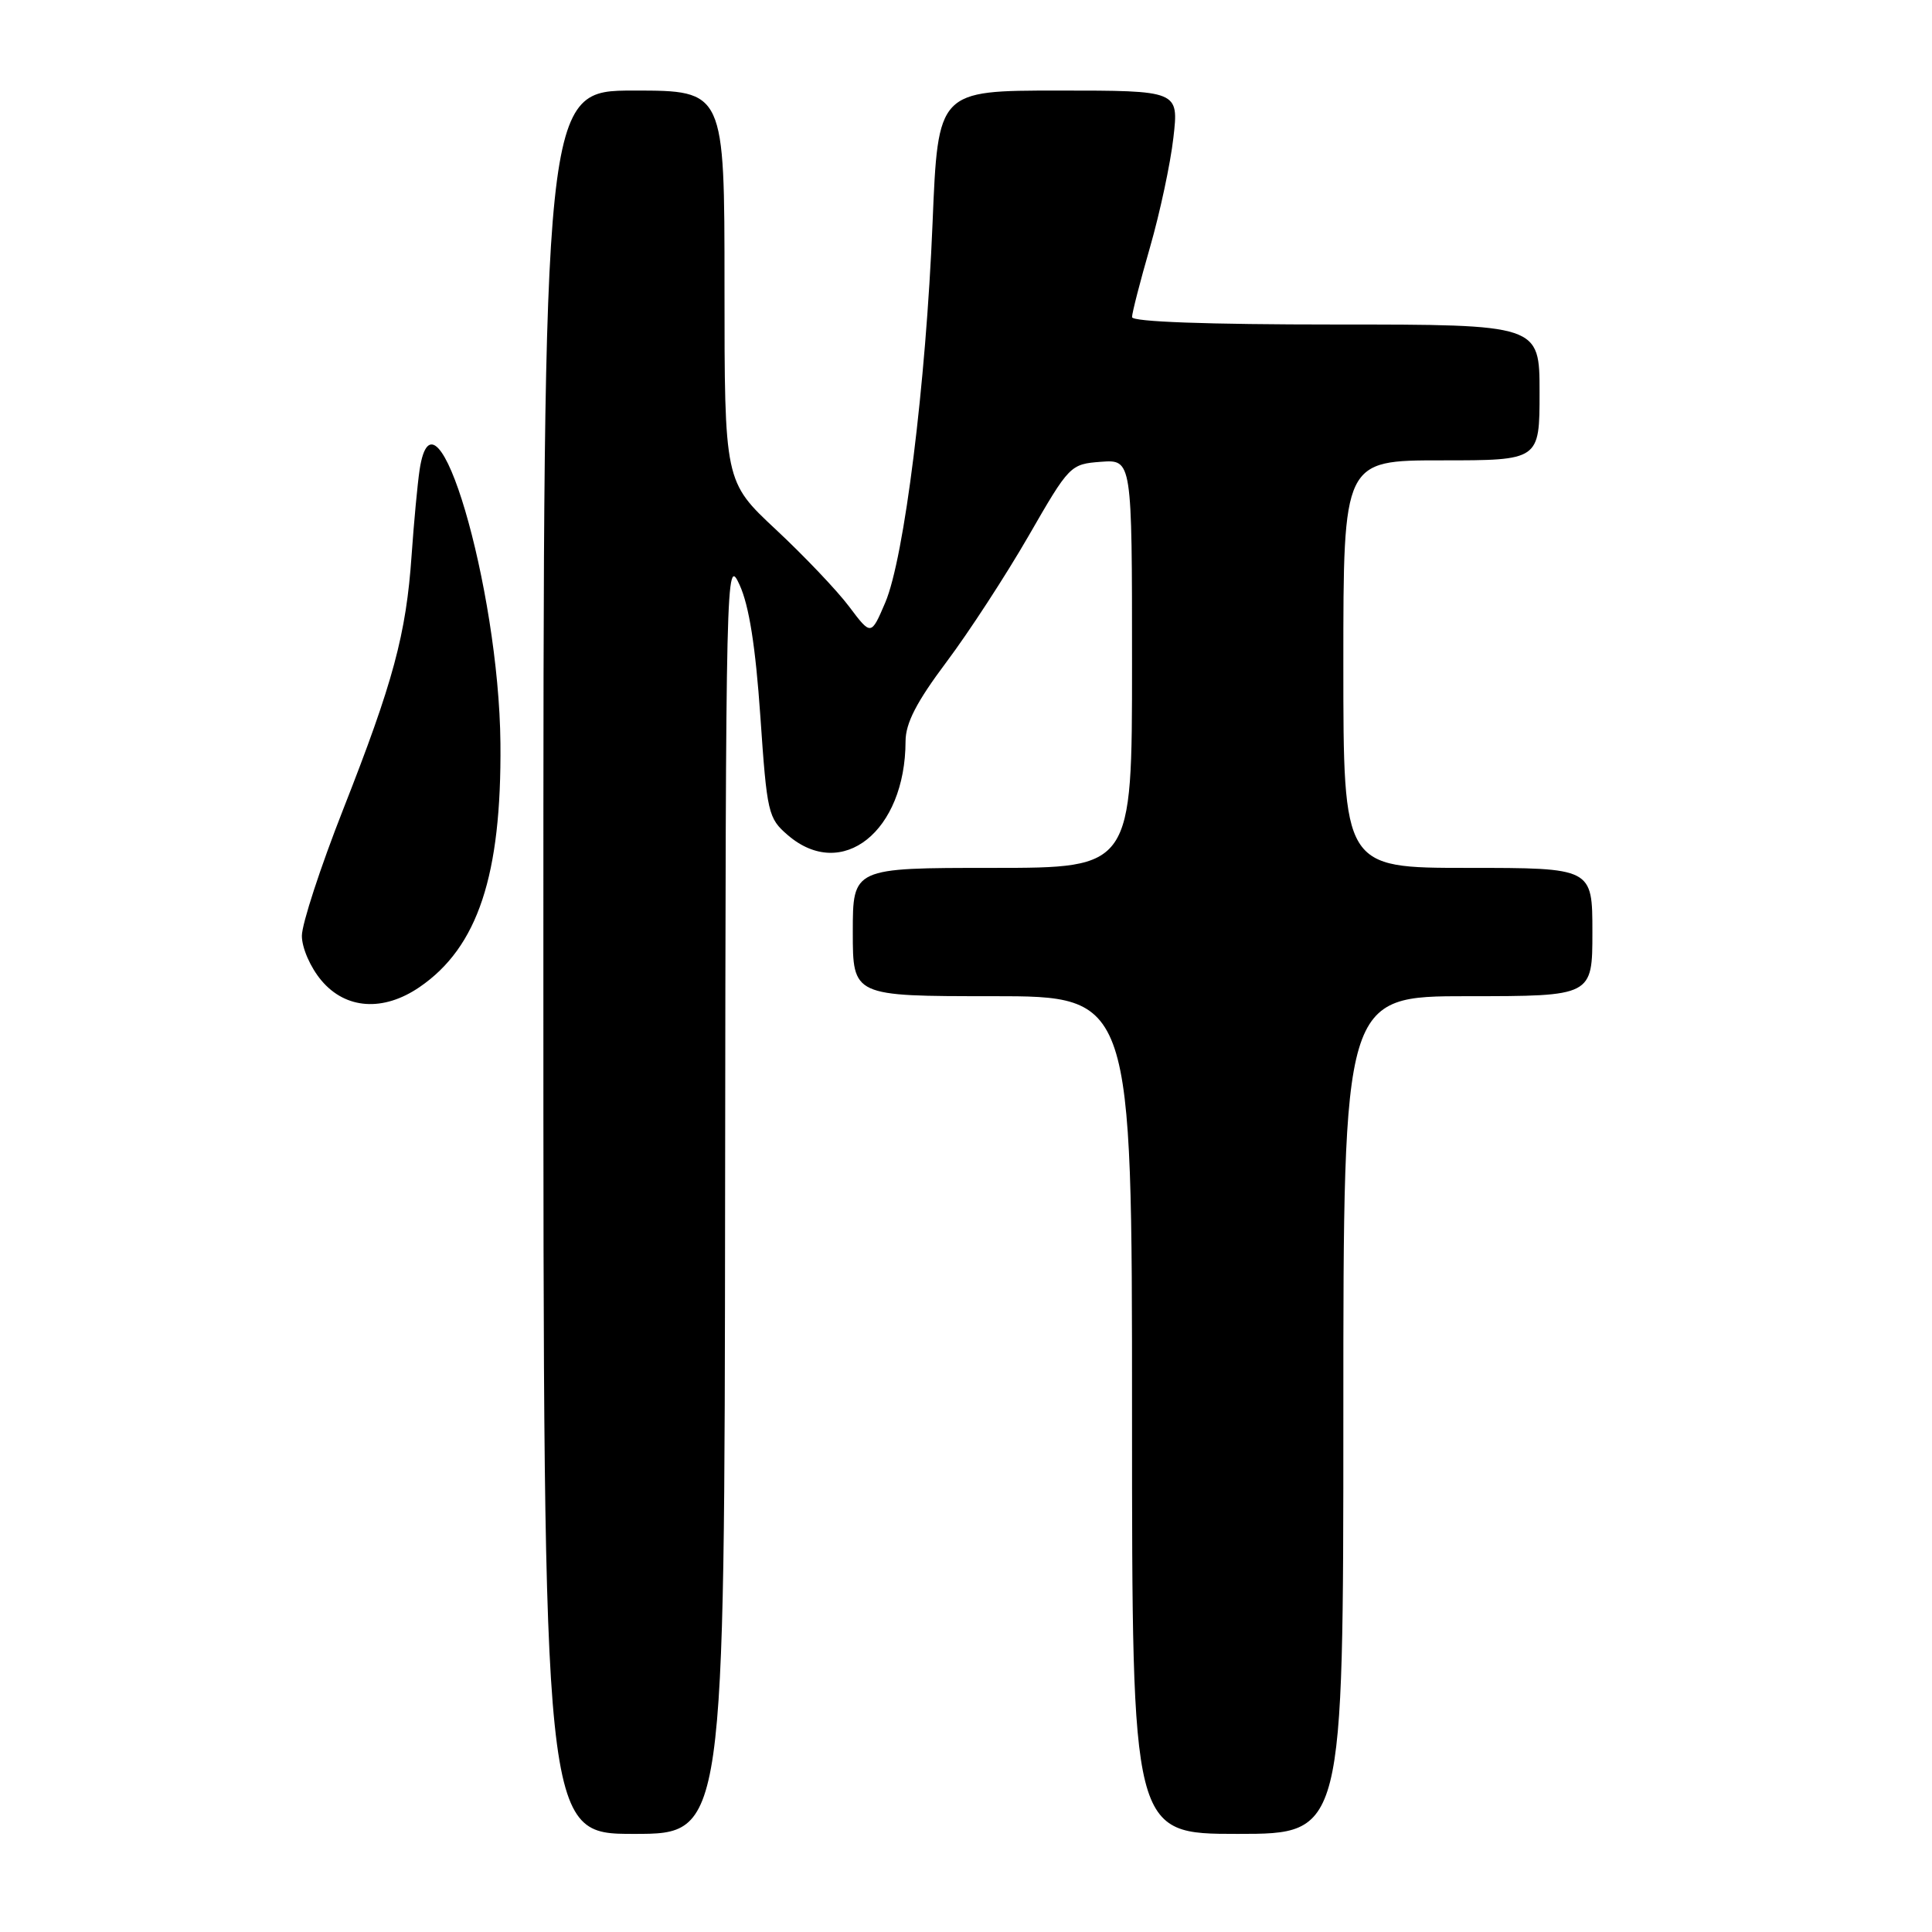 <?xml version="1.0" encoding="UTF-8" standalone="no"?>
<!DOCTYPE svg PUBLIC "-//W3C//DTD SVG 1.1//EN" "http://www.w3.org/Graphics/SVG/1.1/DTD/svg11.dtd" >
<svg xmlns="http://www.w3.org/2000/svg" xmlns:xlink="http://www.w3.org/1999/xlink" version="1.1" viewBox="0 0 256 256">
 <g >
 <path fill="currentColor"
d=" M 96.08 158.25 C 96.17 75.29 96.21 73.58 98.00 77.50 C 99.26 80.26 100.11 85.66 100.75 94.91 C 101.63 107.74 101.78 108.42 104.39 110.66 C 111.58 116.84 119.97 110.15 119.99 98.22 C 120.00 95.81 121.44 93.02 125.41 87.72 C 128.39 83.75 133.29 76.22 136.30 71.00 C 141.70 61.62 141.82 61.50 145.88 61.19 C 150.00 60.89 150.00 60.89 150.00 87.94 C 150.00 115.00 150.00 115.00 131.50 115.00 C 113.00 115.00 113.00 115.00 113.00 123.50 C 113.00 132.00 113.00 132.00 131.50 132.00 C 150.00 132.00 150.00 132.00 150.00 187.50 C 150.00 243.00 150.00 243.00 164.00 243.00 C 178.00 243.00 178.00 243.00 178.00 187.50 C 178.00 132.00 178.00 132.00 194.50 132.00 C 211.00 132.00 211.00 132.00 211.00 123.50 C 211.00 115.00 211.00 115.00 194.50 115.00 C 178.00 115.00 178.00 115.00 178.00 88.00 C 178.00 61.00 178.00 61.00 191.00 61.00 C 204.00 61.00 204.00 61.00 204.00 52.00 C 204.00 43.00 204.00 43.00 177.00 43.00 C 159.94 43.00 150.00 42.64 150.00 42.02 C 150.00 41.47 151.07 37.31 152.38 32.77 C 153.69 28.22 155.09 21.69 155.48 18.25 C 156.20 12.00 156.20 12.00 140.24 12.00 C 124.29 12.00 124.29 12.00 123.57 29.53 C 122.69 50.93 119.82 73.98 117.29 79.87 C 115.42 84.24 115.42 84.24 112.51 80.37 C 110.91 78.24 106.54 73.65 102.80 70.16 C 96.00 63.81 96.00 63.81 96.00 37.91 C 96.00 12.00 96.00 12.00 84.00 12.00 C 72.00 12.00 72.00 12.00 72.00 127.50 C 72.00 243.00 72.00 243.00 84.00 243.00 C 96.00 243.00 96.00 243.00 96.08 158.25 Z  M 55.60 130.79 C 63.31 125.51 66.47 115.99 66.31 98.50 C 66.12 77.82 57.61 49.01 55.60 62.25 C 55.33 64.04 54.85 69.13 54.54 73.57 C 53.82 84.05 52.10 90.40 45.46 107.28 C 42.46 114.91 40.00 122.43 40.00 124.00 C 40.00 125.60 41.13 128.19 42.59 129.92 C 45.81 133.75 50.80 134.08 55.60 130.79 Z "/>
</g>
</svg>